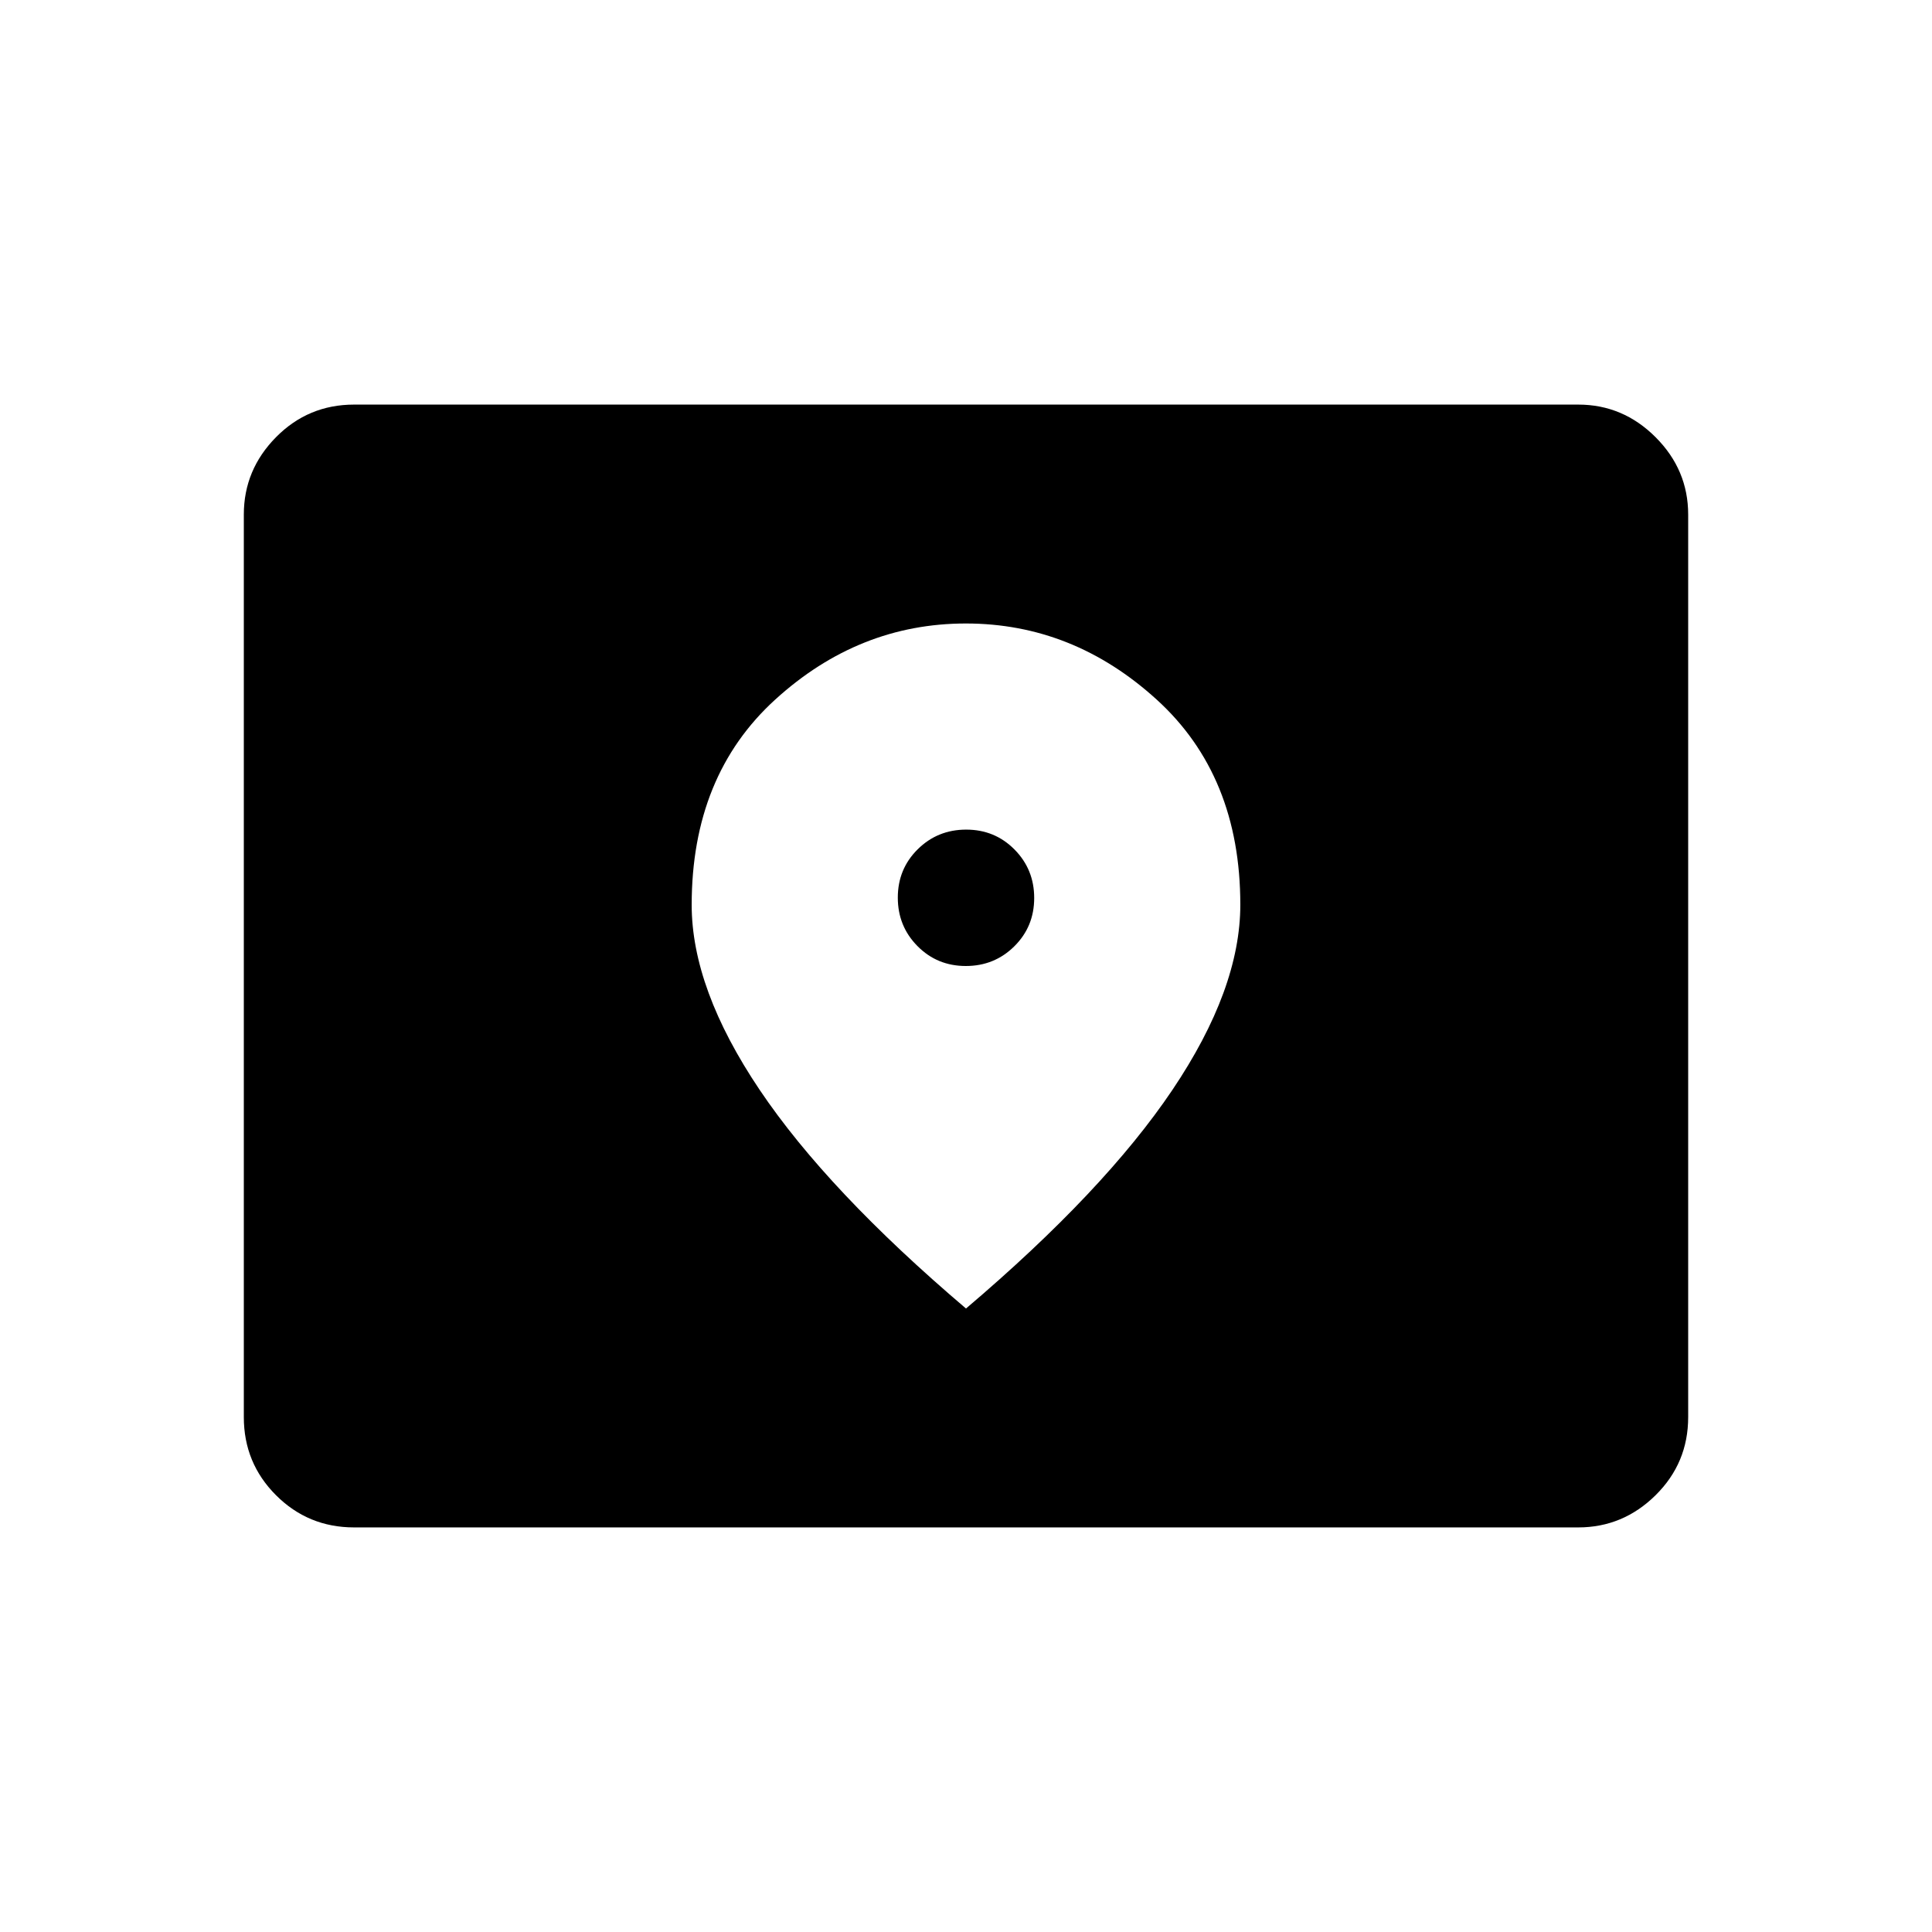 <svg xmlns="http://www.w3.org/2000/svg" height="48" viewBox="0 -960 960 960" width="48"><path d="M175.961-201.038q-22.819 0-38.813-15.994-15.994-15.994-15.994-38.814v-448.47q0-22.249 15.994-38.447 15.994-16.199 38.813-16.199h608.255q22.234 0 38.432 16.199 16.198 16.198 16.198 38.447v448.47q0 22.82-16.198 38.814t-38.432 15.994H175.961ZM479.904-480q-14.221 0-24.005-9.88-9.784-9.879-9.784-24.101 0-14.221 9.88-24.005 9.879-9.783 24.101-9.783 14.221 0 24.005 9.879 9.784 9.88 9.784 24.101 0 14.222-9.88 24.005Q494.126-480 479.904-480ZM480-309.807q68.754-58.397 102.531-108.578 33.777-50.181 33.777-92.063 0-64.129-41.564-101.937-41.564-37.808-94.798-37.808t-94.744 37.808q-41.51 37.808-41.51 102.014 0 41.701 33.777 91.914Q411.246-368.243 480-309.807Z"/></svg>